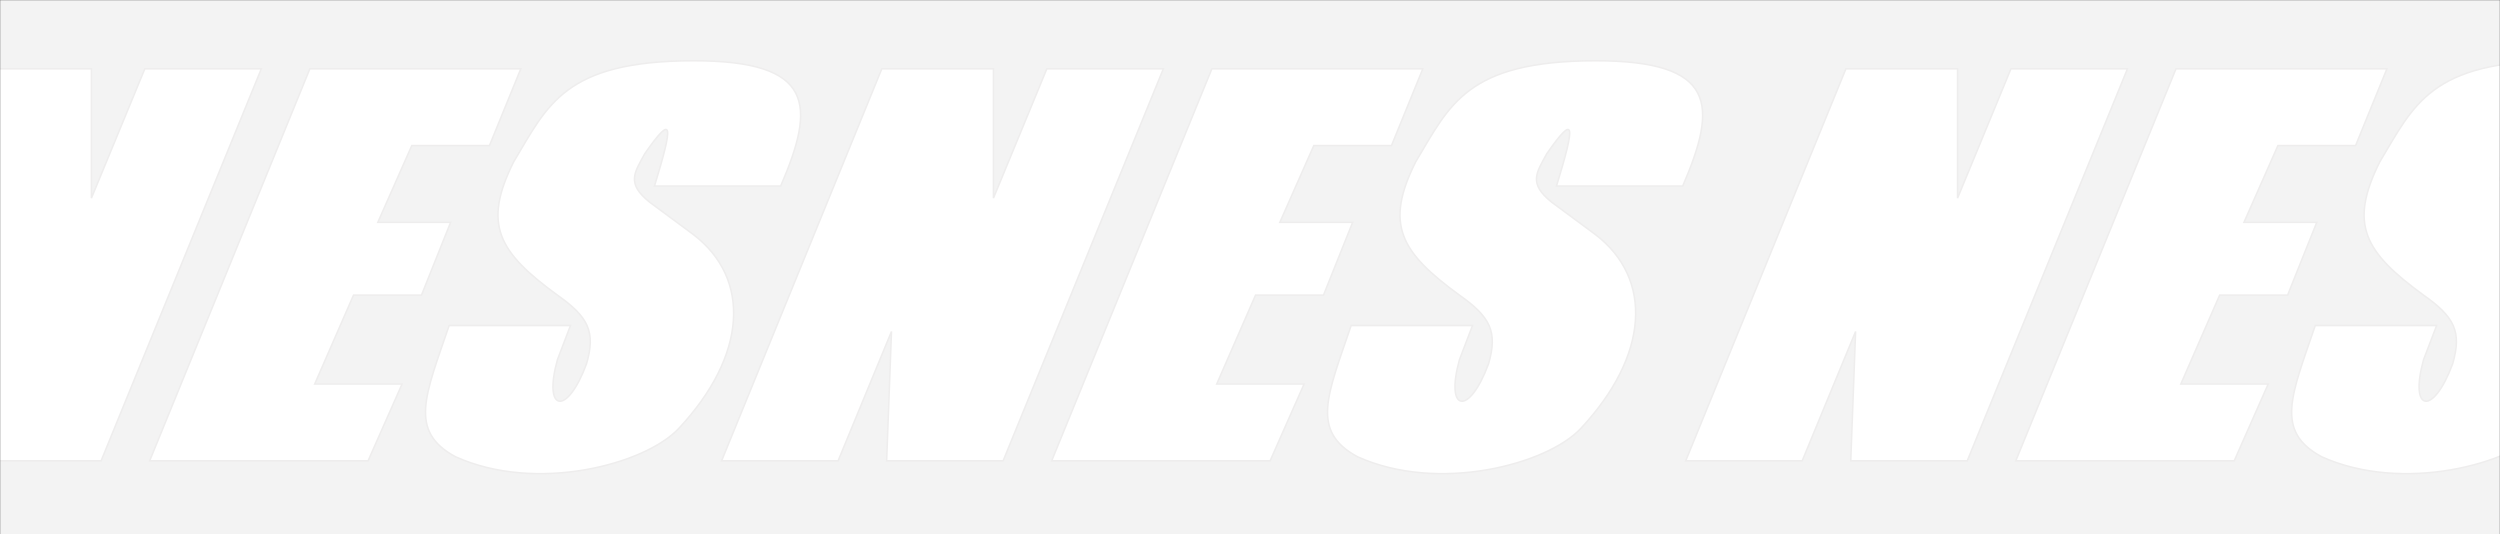 <svg width="1605" height="343" viewBox="0 0 1605 343" fill="none" xmlns="http://www.w3.org/2000/svg">
<rect x="0" y="0" width="1605" height="343" fill="#333333" stroke="none"/>
<mask id="mask0" mask-type="alpha" maskUnits="userSpaceOnUse" x="0" y="0" width="1605" height="343">
<rect width="1605" height="343" fill="#ECEDEF"/>
</mask>
<g mask="url(#mask0)">
<rect width="1605" height="343" fill="#F3F3F3"/>
<path d="M1618.24 119.421H1699.26C1721.79 67.353 1721.07 39 1643.17 39C1560.34 39.166 1549.68 67.537 1527.86 103.856C1507.65 144.159 1518.17 161.942 1555.91 189.465C1575.79 203.487 1580.6 212.965 1574.61 233.567C1562.14 267.292 1546.56 264.697 1555.91 230.973L1564.31 208.987H1486.4C1471.27 253.491 1460.02 276.773 1490.47 293.234C1542.35 316.672 1612.17 298.242 1633.82 275.074C1677.45 228.378 1680.56 179.088 1643.17 150.552L1615.12 129.798C1599.91 117.593 1605.45 110.797 1612 98.667C1630.62 71.902 1630.23 80.208 1618.24 119.421Z" fill="white"/>
<path d="M1396.98 44.188H1532.4L1512.28 93.479H1462.42L1440.61 142.769H1487.35L1468.65 189.465H1425.03L1400.1 246.538H1456.19L1434.37 295.828H1294.14L1396.98 44.188Z" fill="white"/>
<path d="M1185.07 44.188H1256.75V127.204L1291.02 44.188H1365.82L1262.98 295.828H1188.19L1191.3 212.813L1157.02 295.828H1082.23L1185.07 44.188Z" fill="white"/>
<path d="M1618.24 119.421H1699.26C1721.79 67.353 1721.07 39 1643.17 39C1560.34 39.166 1549.68 67.537 1527.86 103.856C1507.65 144.159 1518.17 161.942 1555.91 189.465C1575.79 203.487 1580.6 212.965 1574.61 233.567C1562.14 267.292 1546.56 264.697 1555.91 230.973L1564.31 208.987H1486.4C1471.27 253.491 1460.02 276.773 1490.47 293.234C1542.35 316.672 1612.17 298.242 1633.82 275.074C1677.45 228.378 1680.56 179.088 1643.17 150.552L1615.12 129.798C1599.91 117.593 1605.45 110.797 1612 98.667C1630.62 71.902 1630.23 80.208 1618.24 119.421Z" stroke="#EEEDED"/>
<path d="M1396.98 44.188H1532.4L1512.28 93.479H1462.42L1440.61 142.769H1487.35L1468.65 189.465H1425.03L1400.1 246.538H1456.19L1434.37 295.828H1294.14L1396.98 44.188Z" stroke="#EEEDED"/>
<path d="M1185.07 44.188H1256.75V127.204L1291.02 44.188H1365.82L1262.98 295.828H1188.19L1191.3 212.813L1157.02 295.828H1082.23L1185.07 44.188Z" stroke="#EEEDED"/>
<path d="M999.276 119.421H1080.3C1102.83 67.353 1102.11 39 1024.21 39C941.375 39.166 930.717 67.537 908.903 103.856C888.691 144.159 899.209 161.942 936.95 189.465C956.832 203.487 961.643 212.965 955.647 233.567C943.182 267.292 927.601 264.697 936.95 230.973L945.348 208.987H867.441C852.311 253.491 841.064 276.773 871.507 293.234C923.385 316.672 993.211 298.242 1014.86 275.074C1058.49 228.378 1061.6 179.088 1024.21 150.552L996.159 129.798C980.948 117.593 986.488 110.797 993.043 98.667C1011.66 71.902 1011.27 80.208 999.276 119.421Z" fill="white"/>
<path d="M778.019 44.188H913.443L893.322 93.479H843.461L821.647 142.769H868.391L849.693 189.465H806.065L781.135 246.538H837.228L815.414 295.828H675.181L778.019 44.188Z" fill="white"/>
<path d="M566.11 44.188H637.785V127.204L672.065 44.188H746.856L644.018 295.828H569.227L572.343 212.813L538.064 295.828H463.273L566.11 44.188Z" fill="white"/>
<path d="M999.276 119.421H1080.3C1102.83 67.353 1102.11 39 1024.21 39C941.375 39.166 930.717 67.537 908.903 103.856C888.691 144.159 899.209 161.942 936.95 189.465C956.832 203.487 961.643 212.965 955.647 233.567C943.182 267.292 927.601 264.697 936.95 230.973L945.348 208.987H867.441C852.311 253.491 841.064 276.773 871.507 293.234C923.385 316.672 993.211 298.242 1014.86 275.074C1058.49 228.378 1061.6 179.088 1024.21 150.552L996.159 129.798C980.948 117.593 986.488 110.797 993.043 98.667C1011.66 71.902 1011.27 80.208 999.276 119.421Z" stroke="#EEEDED"/>
<path d="M778.019 44.188H913.443L893.322 93.479H843.461L821.647 142.769H868.391L849.693 189.465H806.065L781.135 246.538H837.228L815.414 295.828H675.181L778.019 44.188Z" stroke="#EEEDED"/>
<path d="M566.11 44.188H637.785V127.204L672.065 44.188H746.856L644.018 295.828H569.227L572.343 212.813L538.064 295.828H463.273L566.11 44.188Z" stroke="#EEEDED"/>
<path d="M420.178 119.421H501.202C523.737 67.353 523.016 39 445.108 39C362.278 39.166 351.62 67.537 329.806 103.856C309.594 144.159 320.111 161.942 357.852 189.465C377.735 203.487 382.546 212.965 376.55 233.567C364.085 267.292 348.503 264.697 357.852 230.973L366.25 208.987H288.343C273.214 253.491 261.966 276.773 292.41 293.234C344.288 316.672 414.114 298.242 435.76 275.074C479.388 228.378 482.504 179.088 445.108 150.552L417.062 129.798C401.851 117.593 407.391 110.797 413.945 98.667C432.559 71.902 432.176 80.208 420.178 119.421Z" fill="white"/>
<path d="M198.921 44.188H334.346L314.224 93.479H264.363L242.549 142.769H289.294L270.596 189.465H226.968L202.037 246.538H258.131L236.317 295.828H96.083L198.921 44.188Z" fill="white"/>
<path d="M-12.987 44.188H58.688V127.204L92.967 44.188H167.758L64.92 295.828H-9.871L-6.754 212.813L-41.034 295.828H-115.825L-12.987 44.188Z" fill="white"/>
<path d="M420.178 119.421H501.202C523.737 67.353 523.016 39 445.108 39C362.278 39.166 351.62 67.537 329.806 103.856C309.594 144.159 320.111 161.942 357.852 189.465C377.735 203.487 382.546 212.965 376.55 233.567C364.085 267.292 348.503 264.697 357.852 230.973L366.25 208.987H288.343C273.214 253.491 261.966 276.773 292.41 293.234C344.288 316.672 414.114 298.242 435.76 275.074C479.388 228.378 482.504 179.088 445.108 150.552L417.062 129.798C401.851 117.593 407.391 110.797 413.945 98.667C432.559 71.902 432.176 80.208 420.178 119.421Z" stroke="#EEEDED"/>
<path d="M198.921 44.188H334.346L314.224 93.479H264.363L242.549 142.769H289.294L270.596 189.465H226.968L202.037 246.538H258.131L236.317 295.828H96.083L198.921 44.188Z" stroke="#EEEDED"/>
<path d="M-12.987 44.188H58.688V127.204L92.967 44.188H167.758L64.92 295.828H-9.871L-6.754 212.813L-41.034 295.828H-115.825L-12.987 44.188Z" stroke="#EEEDED"/>
</g>
</svg>

